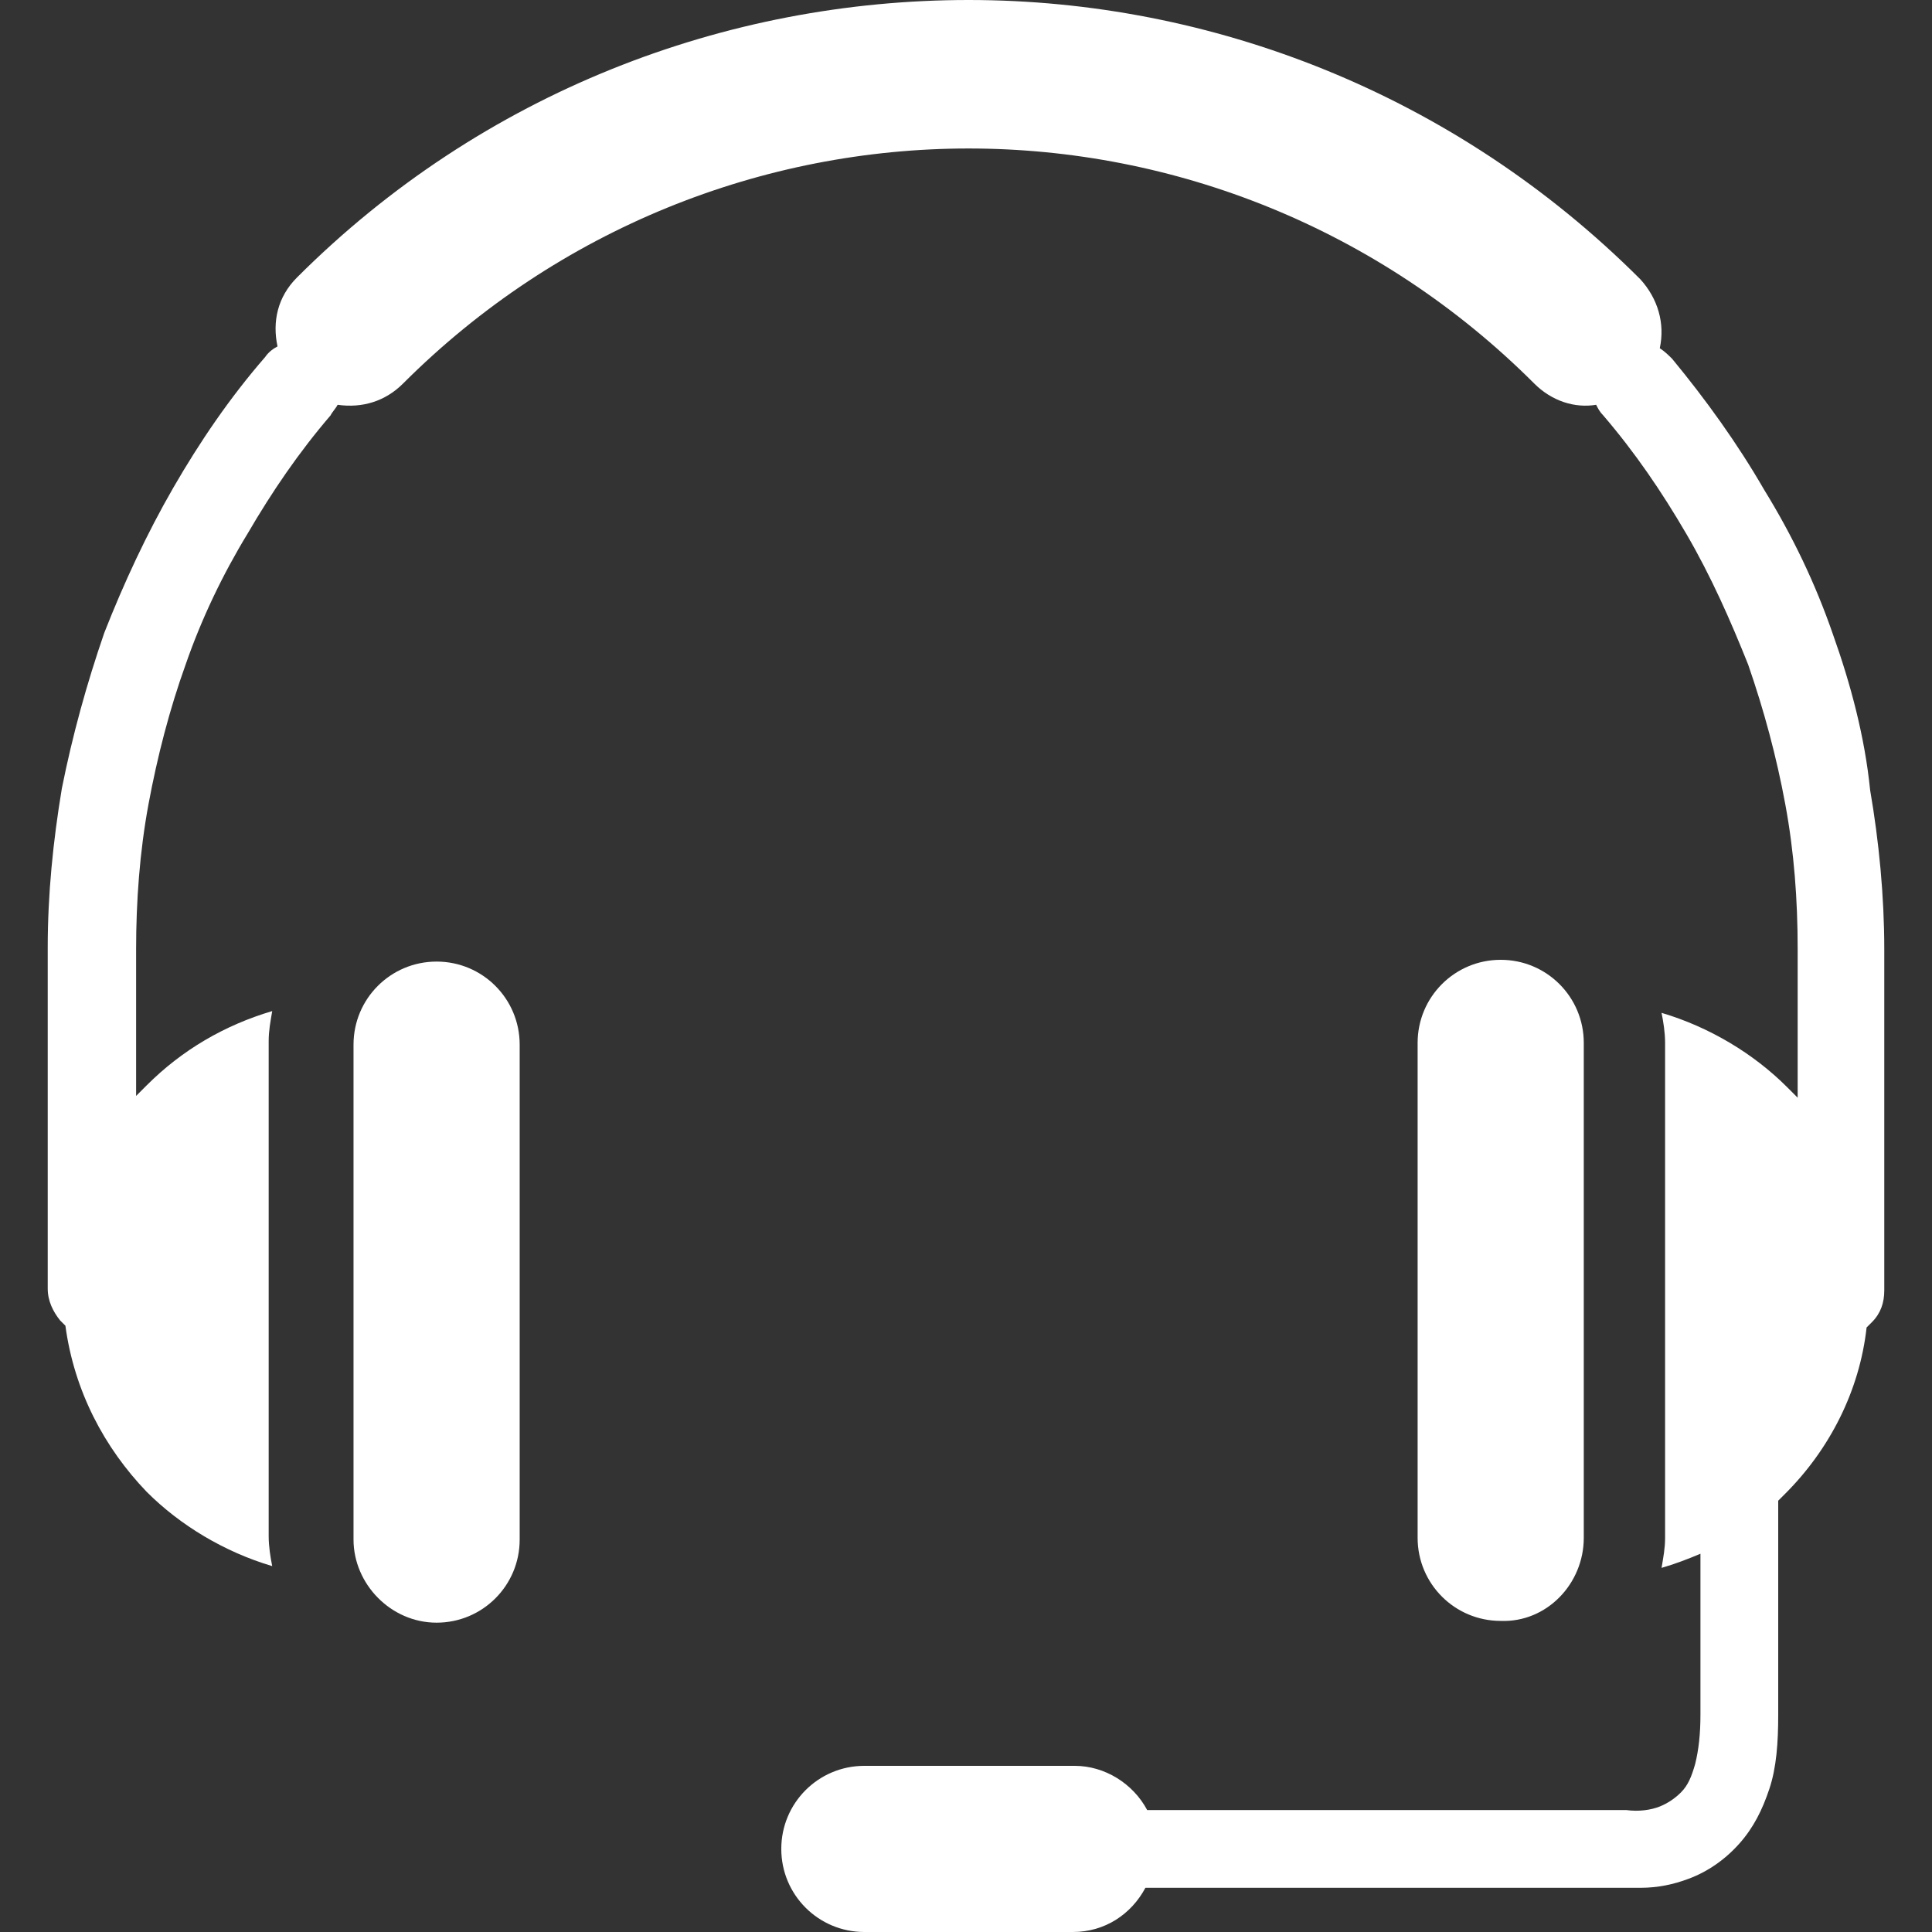 <?xml version="1.0" encoding="iso-8859-1"?>
<!-- Generator: Adobe Illustrator 19.0.0, SVG Export Plug-In . SVG Version: 6.00 Build 0)  -->
<svg version="1.1" id="Capa_1" xmlns="http://www.w3.org/2000/svg" xmlns:xlink="http://www.w3.org/1999/xlink" x="0px" y="0px"
	 viewBox="0 0 437.2 437.2" style="enable-background:new 0 0 437.2 437.2;" xml:space="preserve" fill="white">
<rect x="0" y="0" width="437.2" height="437.2" fill="#333333" stroke="none"/>
<g>
	<g>
		<g>
			<path d="M98.8,217.6c-10.4,0-18.8,8.4-18.8,18.8v112c0,10,8.4,18.8,18.8,18.8c10.4,0,18.8-8.4,18.8-18.8v-112
				C117.6,226,109.2,217.6,98.8,217.6z"/>
			<path d="M423.2,178.8c-1.2-12-4.4-24-8.4-35.2c-4-11.6-9.2-22.4-15.6-32.8c-6-10.4-13.2-20.4-20.8-29.6c-0.8-0.8-1.6-1.6-2.8-2.4
				c1.2-5.6-0.4-11.2-4.4-15.6C329.2,21.2,274,0,219.2,0s-110,20.8-152,62.8c-4.4,4.4-5.6,10-4.4,15.6c-0.8,0.4-2,1.2-2.8,2.4
				C52,90,45.2,100,39.2,110.4c-6,10.4-11.2,21.6-15.6,32.8c-4,11.6-7.2,23.2-9.6,35.2c-2,12-3.2,24-3.2,36v77.2
				c0,2.8,1.2,5.2,2.8,7.2c0.4,0.4,0.8,0.8,1.2,1.2c2,14.8,8.8,27.6,18.4,37.6c7.6,7.6,17.6,13.6,28.4,16.8c-0.4-2-0.8-4.4-0.8-6.8
				v-112c0-2.4,0.4-4.4,0.8-6.8c-10.8,3.2-20.4,8.8-28.4,16.8c-0.8,0.8-1.6,1.6-2.4,2.4v-33.2c0-10.8,0.8-22,2.8-32.8
				c2-10.8,4.8-21.6,8.4-31.6c3.6-10.4,8.4-20.4,14-29.6c5.6-9.6,11.6-18.4,18.8-26.8c0.4-0.8,1.2-1.6,1.6-2.4
				c5.6,0.8,10.8-0.8,14.8-4.8c35.2-35.2,81.6-53.2,128-53.2c46.4,0,92.8,18,128,53.2c4,4,9.2,5.6,14,4.8c0.4,0.8,0.8,1.6,1.6,2.4
				c7.2,8.4,13.2,17.2,18.8,26.8c5.6,9.6,10,19.6,14,29.6c3.6,10.4,6.4,20.8,8.4,31.6s2.8,21.6,2.8,32.8v33.6
				c-0.8-0.8-1.6-1.6-2.4-2.4c-7.6-7.6-17.6-13.6-28.4-16.8c0.4,2,0.8,4.4,0.8,6.8v112c0,2.4-0.4,4.4-0.8,6.8c2.8-0.8,6-2,8.8-3.2
				V388c0,4.4-0.4,8-1.2,11.2c-0.8,2.8-1.6,4.8-3.2,6.4c-1.2,1.2-2.8,2.4-4.8,3.2c-2,0.8-4.8,1.2-7.6,0.8h-0.4h-108
				c-3.2-6-9.6-10-16.4-10h-47.6c-10.4,0-18.8,8.4-18.8,18.8c0,10.4,8.4,18.8,18.8,18.8h47.2c7.2,0,13.2-4,16.4-10h108h4
				c4,0,7.6-0.8,10.8-2c4.4-1.6,8.4-4.4,11.6-8c3.2-3.6,5.2-7.6,6.8-12.4s2-10.4,2-16.8v-46.8v-1.6c0.4-0.4,1.2-1.2,1.6-1.6
				c10-10,16.8-23.2,18.4-37.6c0.4-0.4,0.8-0.8,1.2-1.2c2-2,2.8-4.4,2.8-7.2v-77.2C426.4,202.8,425.2,190.4,423.2,178.8z"/>
			<path d="M358.4,348V236c0-10.4-8.4-18.8-18.8-18.8c-10.4,0-18.8,8.4-18.8,18.8v112c0,10.4,8.4,18.8,18.8,18.8
				C350,367.2,358.4,358.4,358.4,348z"/>
		</g>
	</g>
</g>
<g>
</g>
<g>
</g>
<g>
</g>
<g>
</g>
<g>
</g>
<g>
</g>
<g>
</g>
<g>
</g>
<g>
</g>
<g>
</g>
<g>
</g>
<g>
</g>
<g>
</g>
<g>
</g>
<g>
</g>
</svg>

